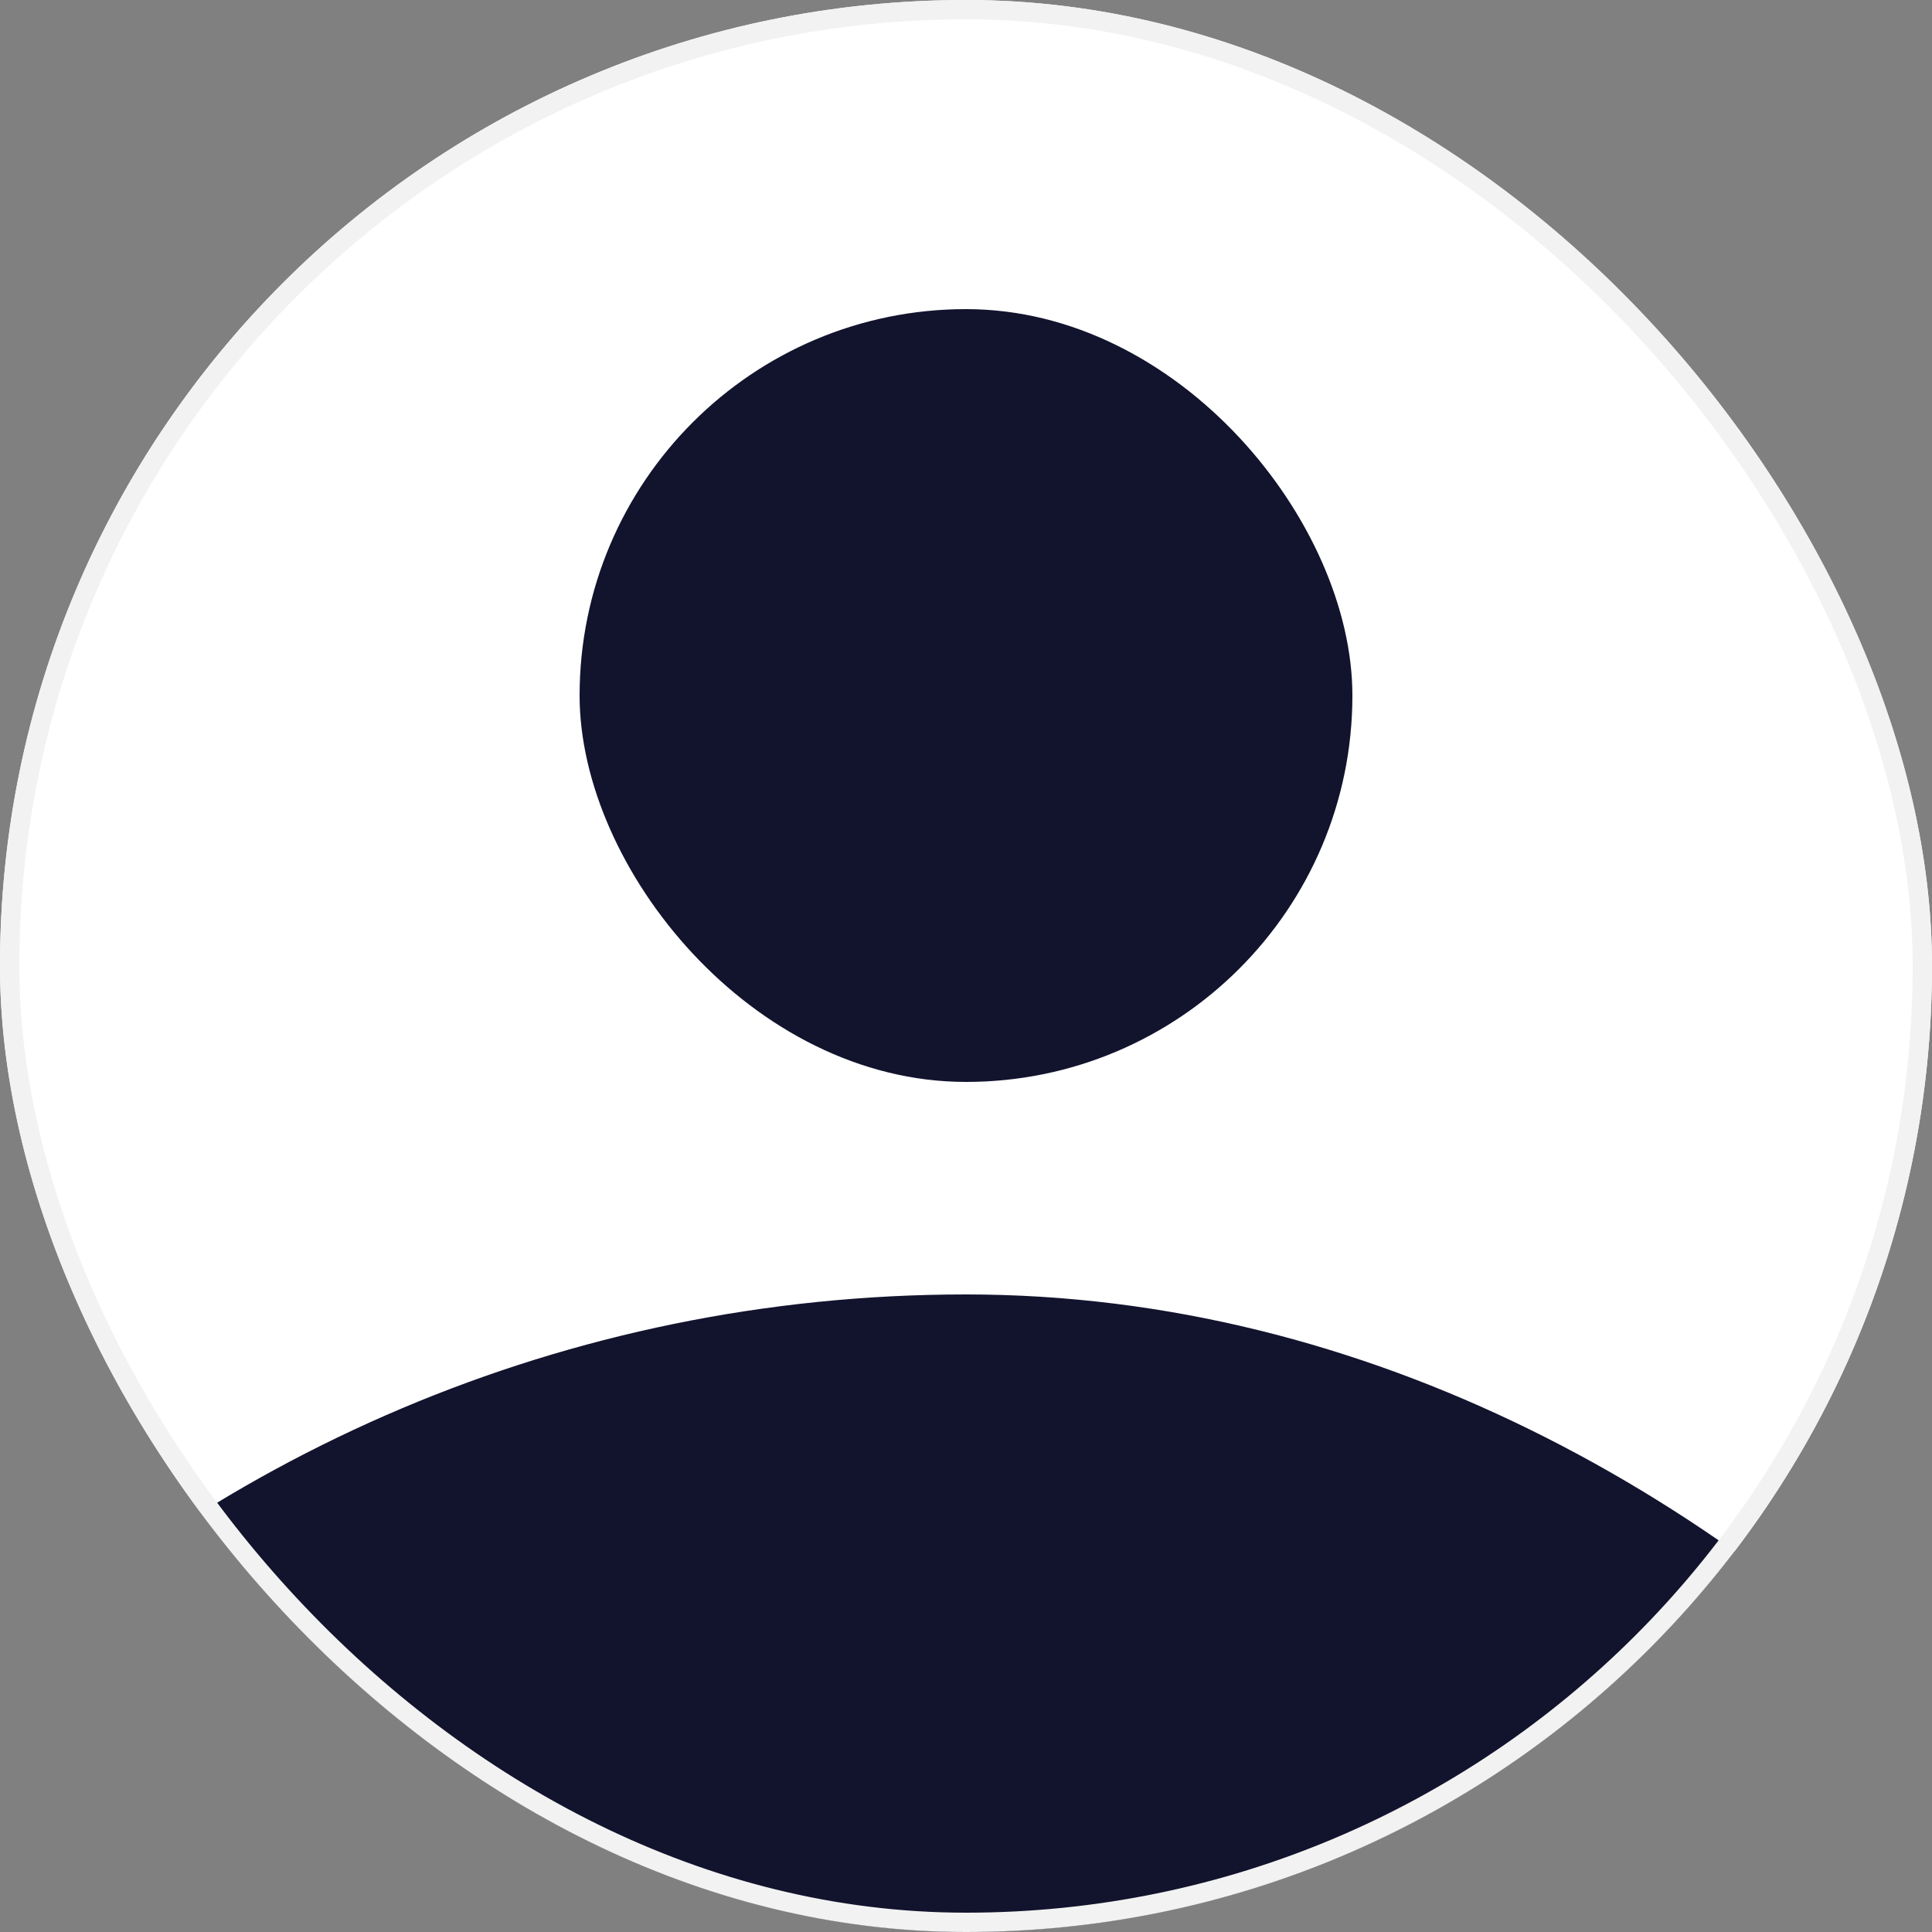 <svg width="100" height="100" viewBox="0 0 100 100" fill="none" xmlns="http://www.w3.org/2000/svg">
<rect x="0" y="0" width="100" height="100" fill="#808080" stroke="none"/>
<g id="avatar">
<g clip-path="url(#clip0_0_1197)">
<rect width="100" height="100" rx="50" fill="white"/>
<rect id="Rectangle" x="30" y="16" width="40" height="40" rx="20" fill="#12132D"/>
<rect id="Rectangle_2" x="-25" y="67" width="150" height="150" rx="75" fill="#12132D"/>
</g>
<rect x="0.5" y="0.5" width="99" height="99" rx="49.5" stroke="#F2F2F2"/>
</g>
<defs>
<clipPath id="clip0_0_1197">
<rect width="100" height="100" rx="50" fill="white"/>
</clipPath>
</defs>
</svg>

